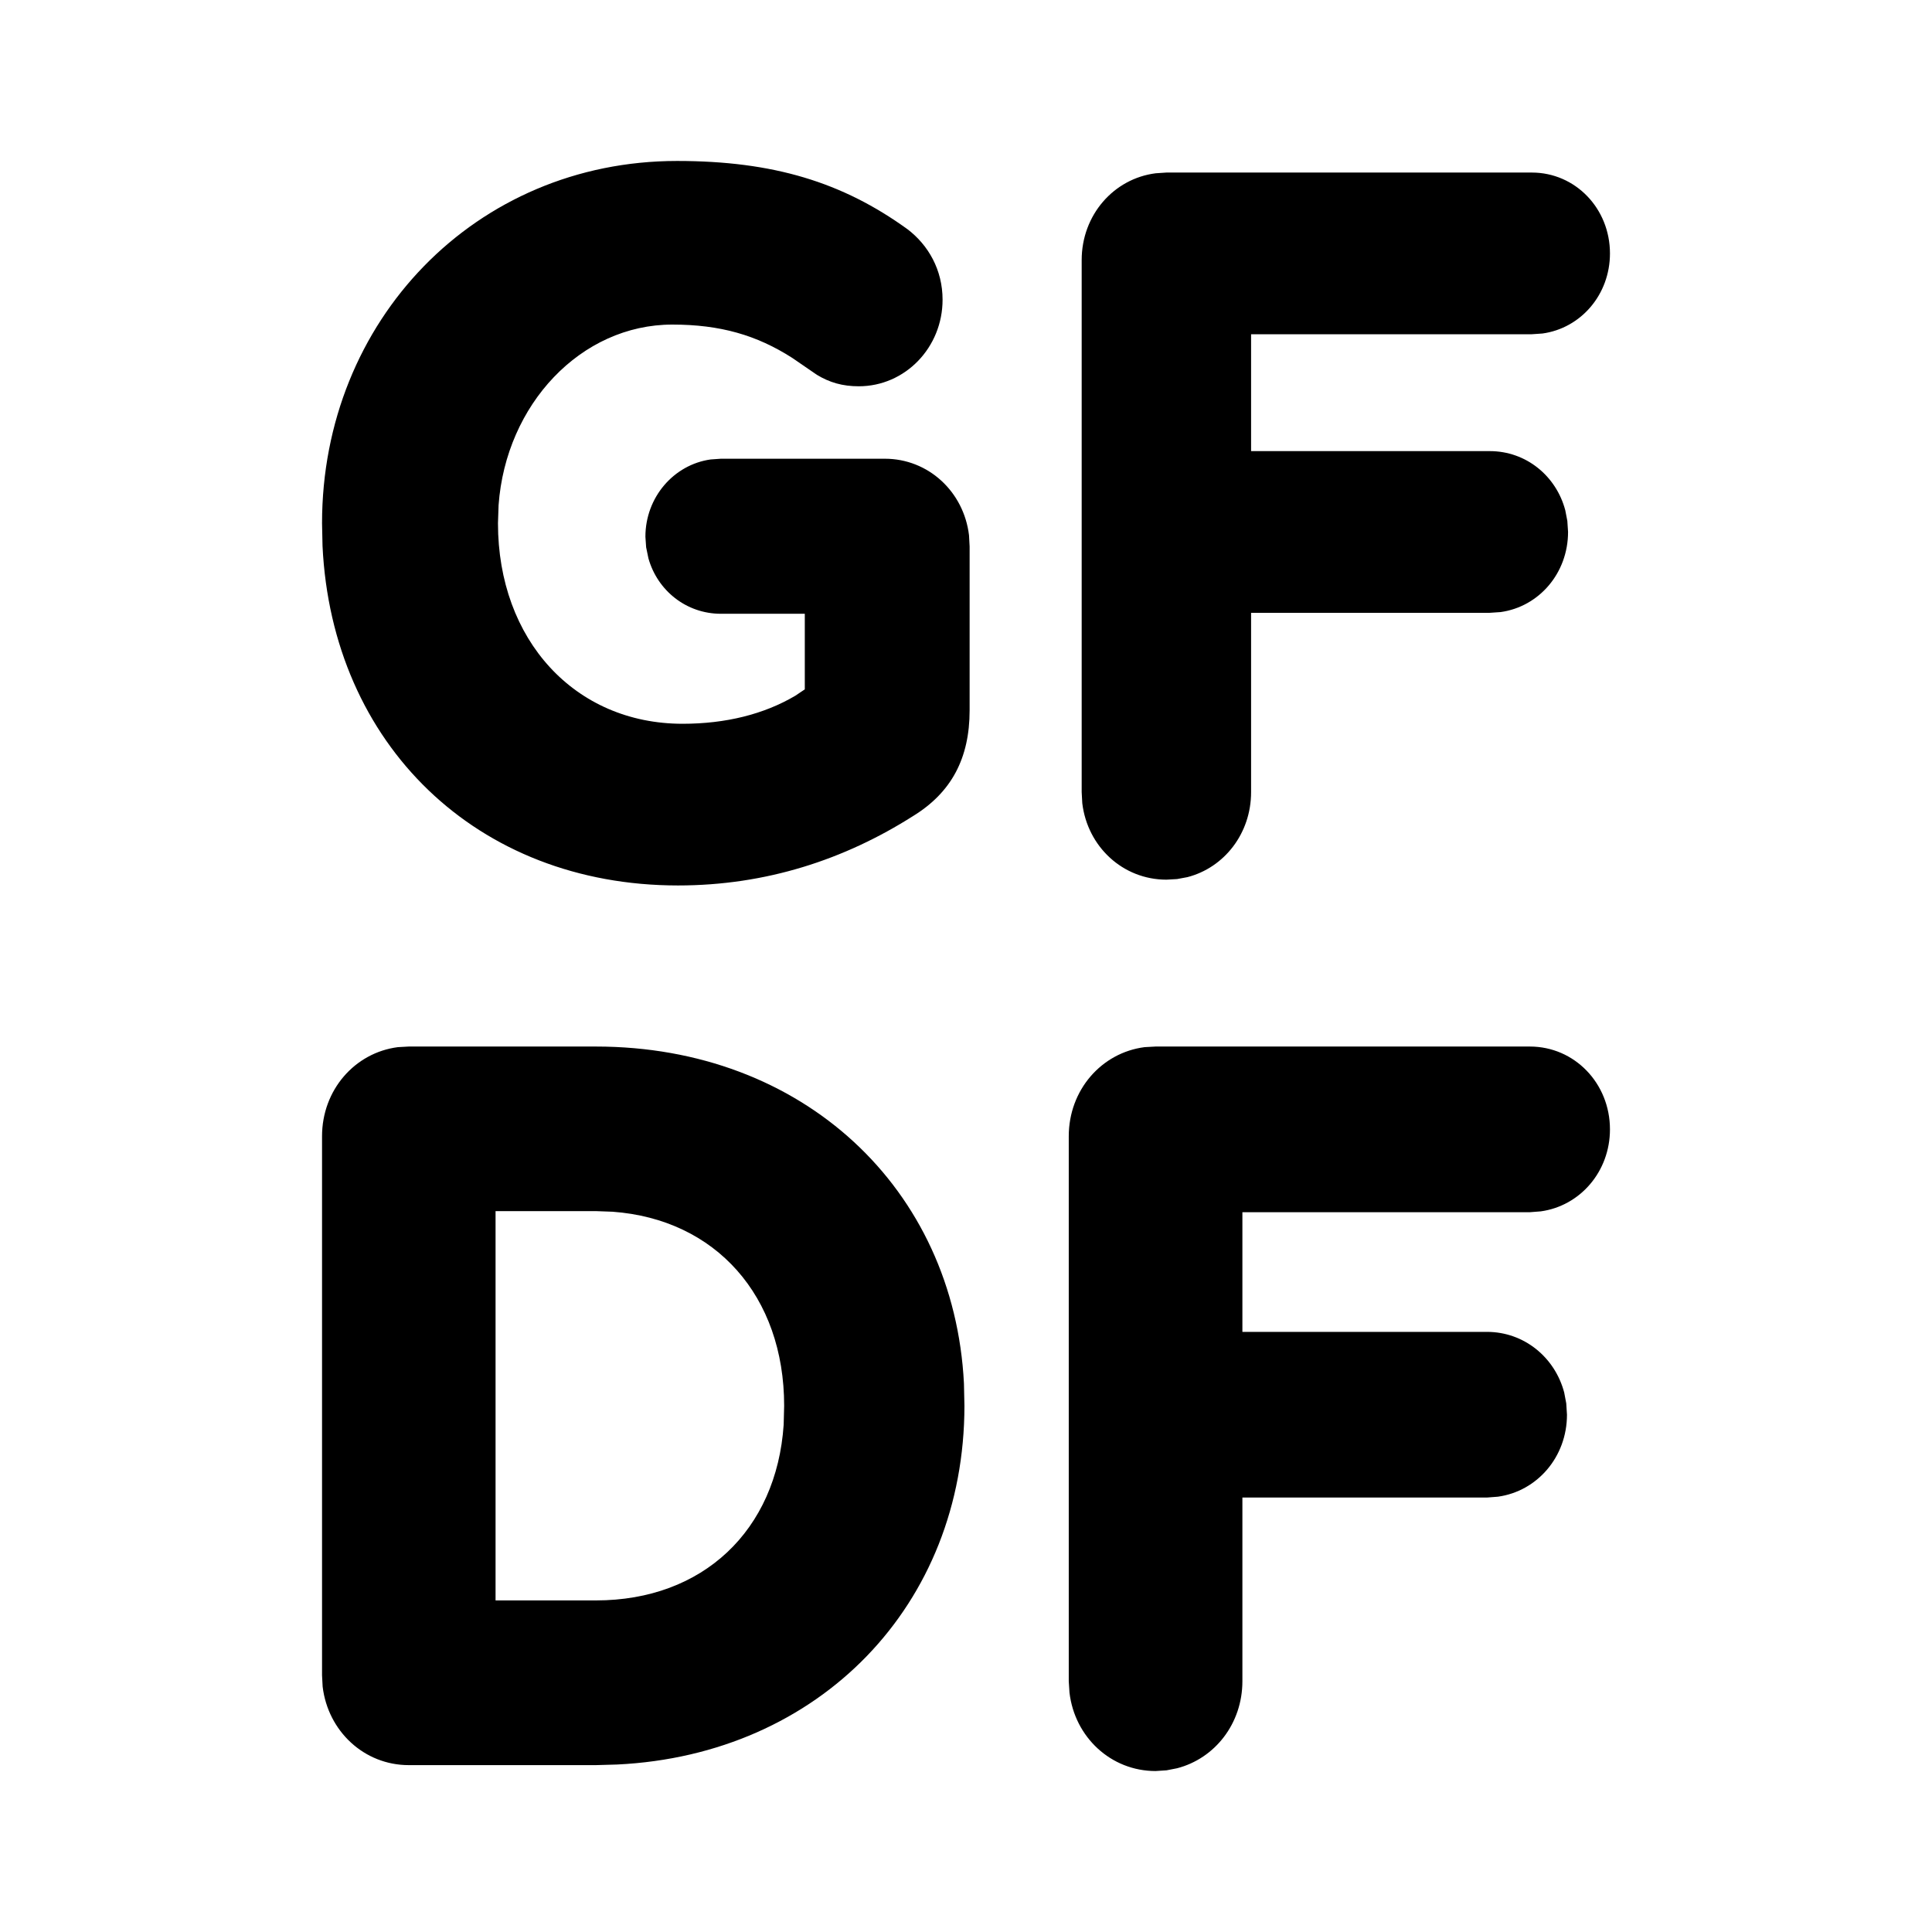 <svg xmlns="http://www.w3.org/2000/svg" width="16" height="16" viewBox="0 0 16 16">
  <path fill="currentColor" fill-rule="evenodd" d="M12.67,8.667 C13.039,8.667 13.333,8.971 13.333,9.353 C13.333,9.702 13.086,9.987 12.76,10.032 L12.67,10.039 L10.289,10.039 L10.289,11.03 L12.314,11.03 C12.622,11.03 12.877,11.241 12.954,11.532 L12.971,11.622 L12.977,11.716 C12.977,12.066 12.73,12.35 12.405,12.395 L12.314,12.402 L10.289,12.402 L10.289,13.923 C10.289,14.274 10.061,14.563 9.748,14.644 L9.661,14.661 L9.57,14.667 C9.2,14.667 8.9,14.386 8.857,14.017 L8.851,13.923 L8.851,9.41 C8.851,9.027 9.122,8.718 9.479,8.672 L9.57,8.667 L12.67,8.667 Z M4.935,8.667 C6.65,8.667 7.901,9.843 7.983,11.457 L7.987,11.642 C7.987,13.289 6.79,14.532 5.111,14.613 L4.935,14.618 L3.385,14.618 C3.016,14.618 2.716,14.337 2.672,13.968 L2.667,13.874 L2.667,9.41 C2.667,9.027 2.938,8.718 3.295,8.672 L3.385,8.667 L4.935,8.667 Z M4.935,10.03 L4.104,10.03 L4.104,13.254 L4.935,13.254 C5.822,13.254 6.431,12.674 6.49,11.799 L6.494,11.642 C6.494,10.733 5.927,10.097 5.073,10.035 L4.935,10.03 Z M5.607,1.333 C6.406,1.333 6.978,1.51 7.515,1.898 C7.688,2.029 7.806,2.235 7.806,2.482 C7.806,2.878 7.496,3.199 7.112,3.199 C6.976,3.199 6.869,3.167 6.765,3.104 L6.561,2.964 C6.266,2.775 5.964,2.688 5.568,2.688 C4.811,2.688 4.189,3.349 4.129,4.184 L4.124,4.333 C4.124,5.3 4.761,5.994 5.653,5.994 C6.01,5.994 6.327,5.915 6.586,5.762 L6.665,5.709 L6.665,5.083 L5.97,5.083 C5.684,5.083 5.445,4.891 5.37,4.624 L5.351,4.532 L5.345,4.445 C5.345,4.118 5.58,3.848 5.885,3.805 L5.97,3.799 L7.328,3.799 C7.689,3.799 7.982,4.073 8.025,4.433 L8.03,4.525 L8.03,5.882 C8.03,6.28 7.879,6.563 7.562,6.758 C6.995,7.118 6.345,7.333 5.615,7.333 C3.948,7.333 2.749,6.163 2.671,4.521 L2.667,4.333 C2.667,2.656 3.938,1.333 5.607,1.333 Z M12.686,1.429 C13.046,1.429 13.333,1.726 13.333,2.099 C13.333,2.44 13.092,2.718 12.774,2.762 L12.686,2.768 L10.361,2.768 L10.361,3.736 L12.338,3.736 C12.639,3.736 12.888,3.942 12.963,4.226 L12.98,4.314 L12.986,4.405 C12.986,4.747 12.745,5.025 12.427,5.069 L12.338,5.075 L10.361,5.075 L10.361,6.56 C10.361,6.902 10.139,7.185 9.834,7.264 L9.748,7.28 L9.66,7.285 C9.299,7.285 9.006,7.012 8.963,6.652 L8.958,6.56 L8.958,2.154 C8.958,1.781 9.223,1.479 9.571,1.435 L9.66,1.429 L12.686,1.429 Z"/>
</svg>
